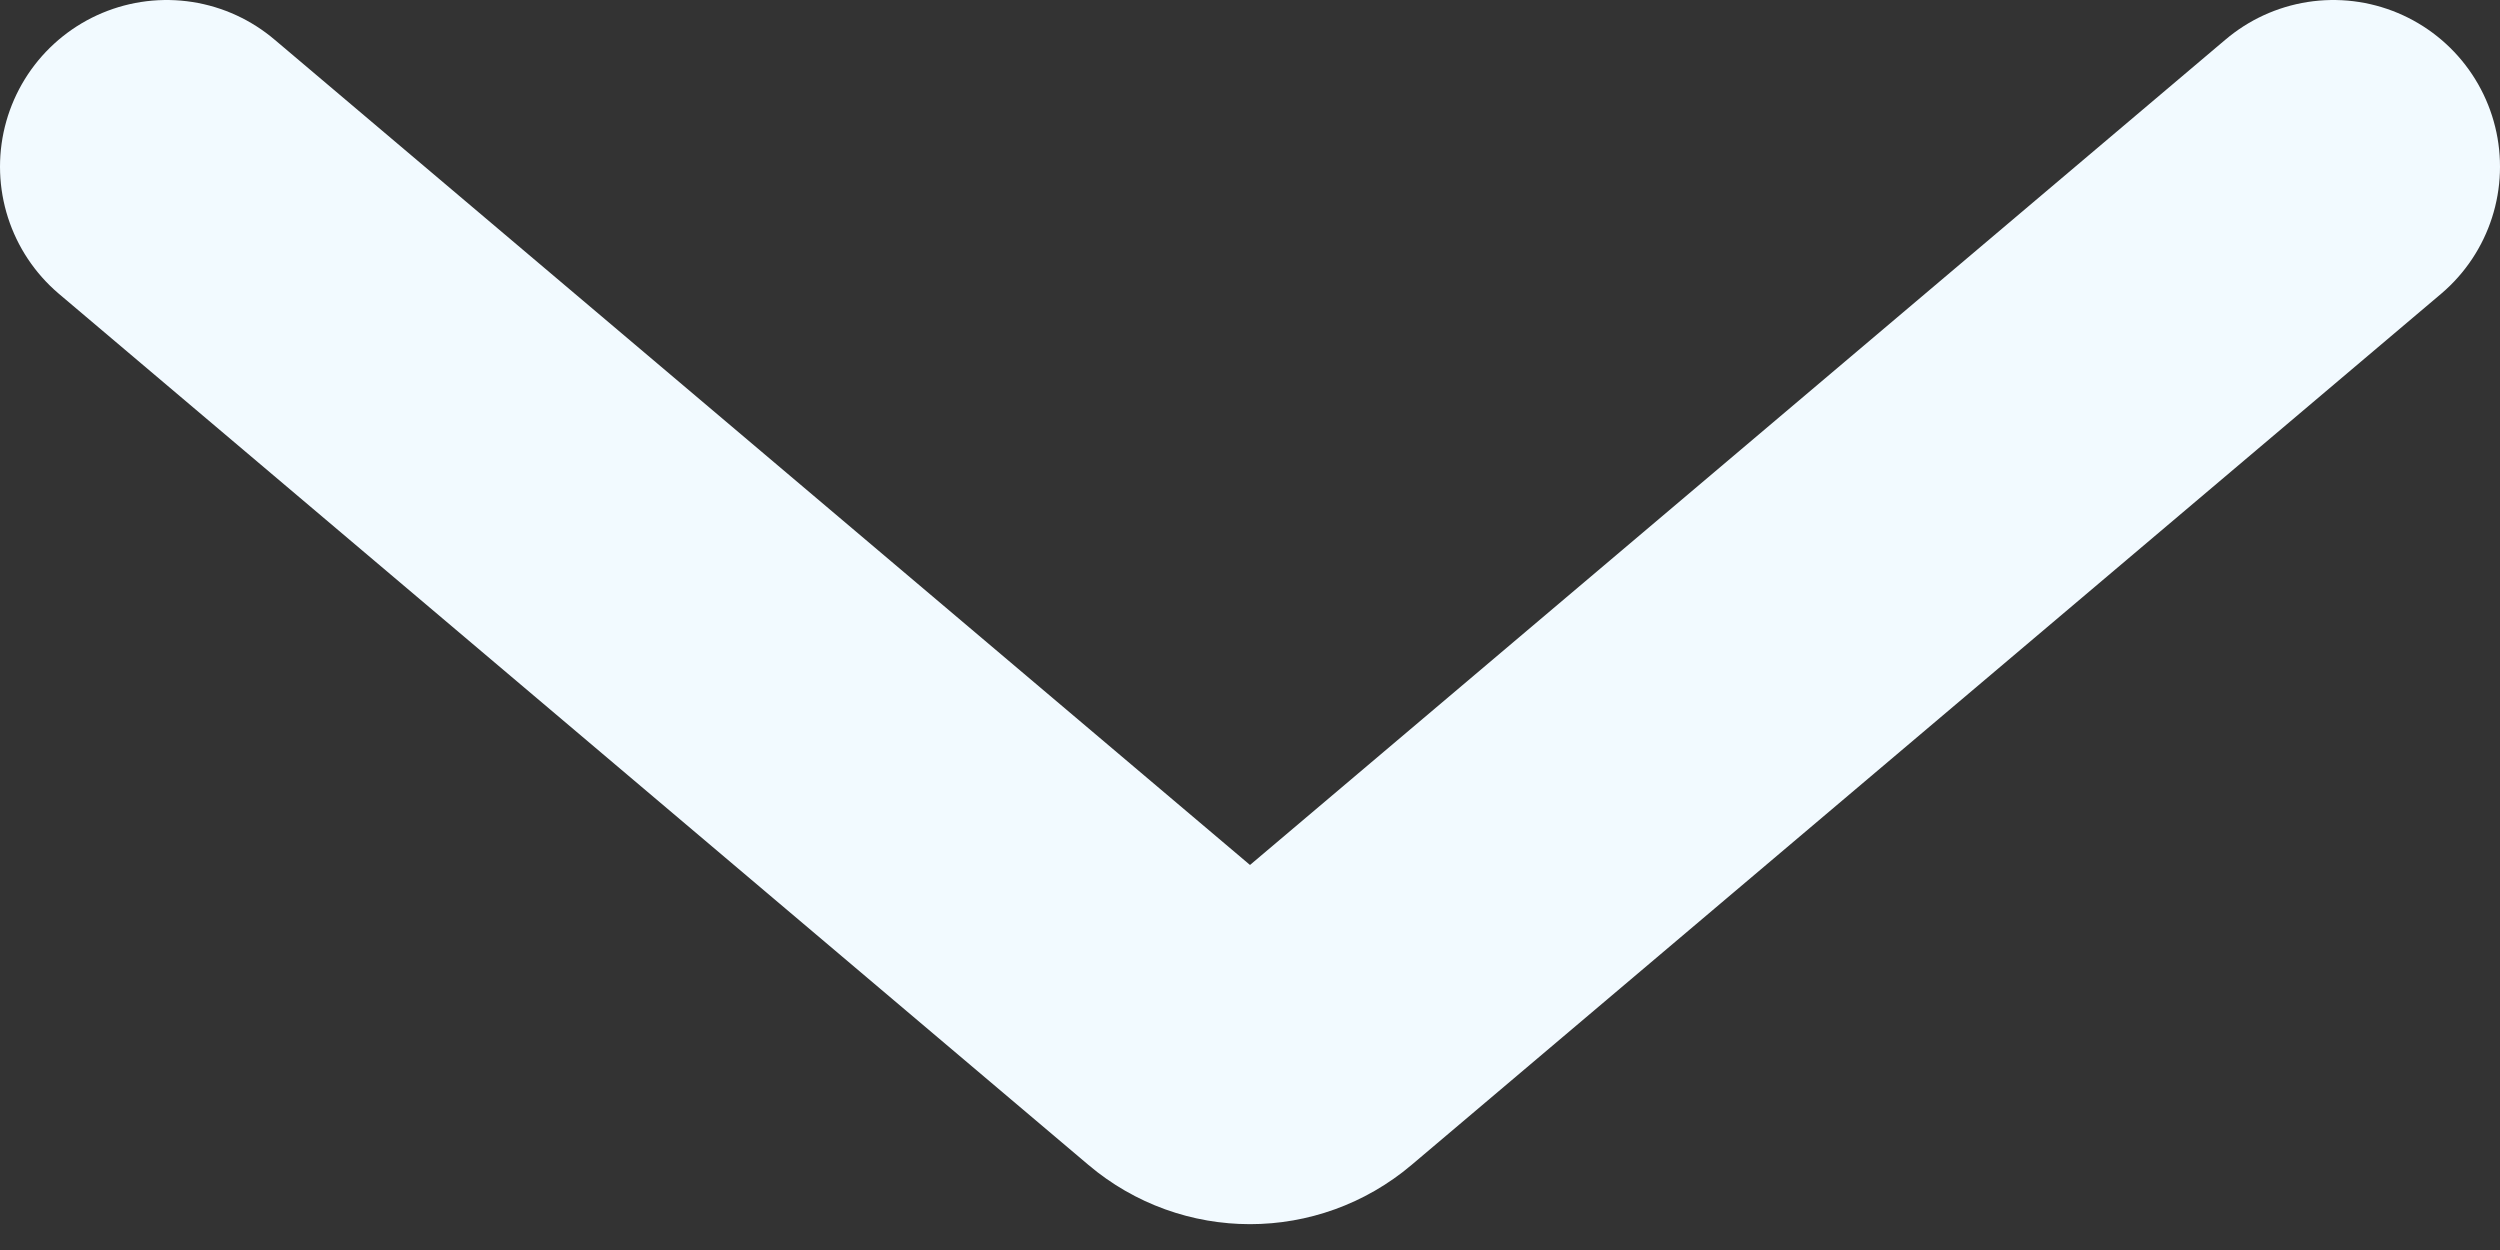 <svg width="30" height="15" viewBox="0 0 30 15" fill="none" xmlns="http://www.w3.org/2000/svg">
<rect x="0" y="0" width="30" height="15" fill="#333333" stroke="none"/>
<path d="M2 2L14.354 12.453C14.727 12.769 15.273 12.769 15.646 12.453L28 2" stroke="#F2FAFF" stroke-width="4" stroke-linecap="round"/>
</svg>
